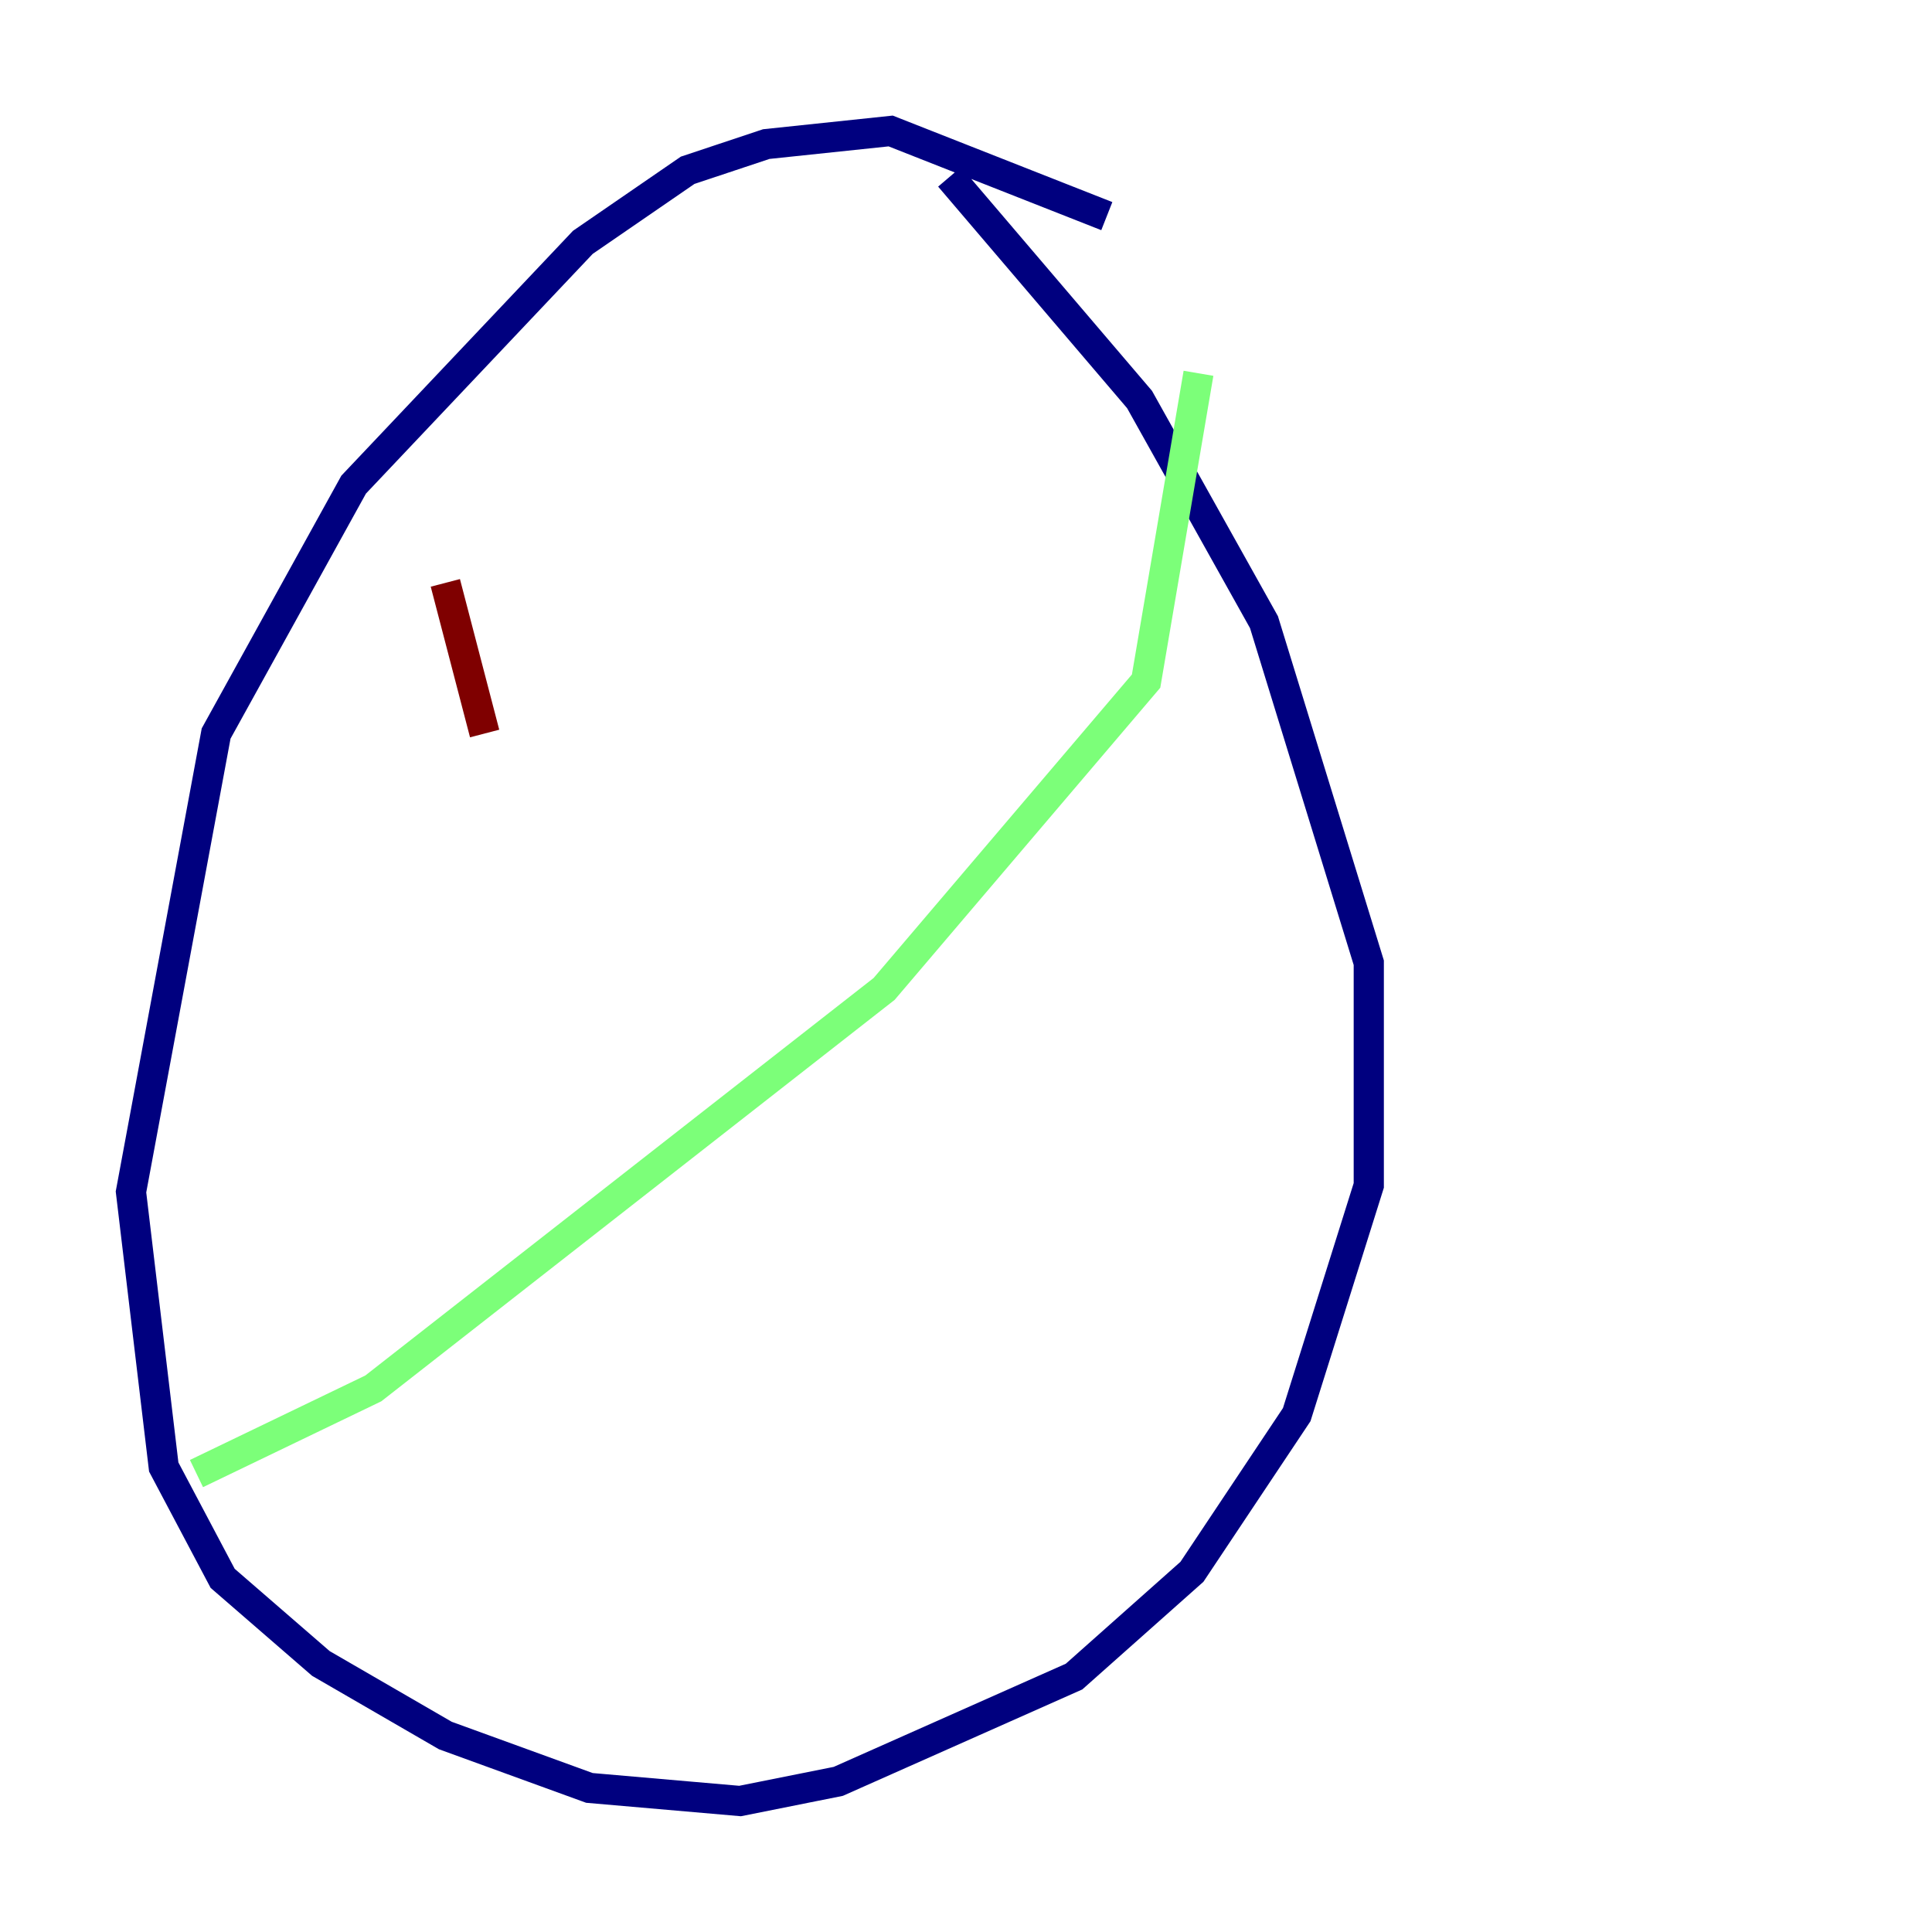 <?xml version="1.0" encoding="utf-8" ?>
<svg baseProfile="tiny" height="128" version="1.2" viewBox="0,0,128,128" width="128" xmlns="http://www.w3.org/2000/svg" xmlns:ev="http://www.w3.org/2001/xml-events" xmlns:xlink="http://www.w3.org/1999/xlink"><defs /><polyline fill="none" points="73.329,14.319 59.01,8.678 50.766,9.546 45.559,11.281 38.617,16.054 23.43,32.108 14.319,48.597 8.678,78.969 10.848,97.193 14.752,104.57 21.261,110.21 29.505,114.983 39.051,118.454 49.031,119.322 55.539,118.02 71.159,111.078 78.969,104.136 85.912,93.722 90.685,78.536 90.685,63.783 83.742,41.22 75.498,26.468 62.915,11.715" stroke="#00007f" stroke-width="2" /><polyline fill="none" points="79.403,24.732 75.932,45.125 58.576,65.519 24.732,91.986 13.017,97.627" stroke="#7cff79" stroke-width="2" /><polyline fill="none" points="29.505,38.617 32.108,48.597" stroke="#7f0000" stroke-width="2" /></svg>